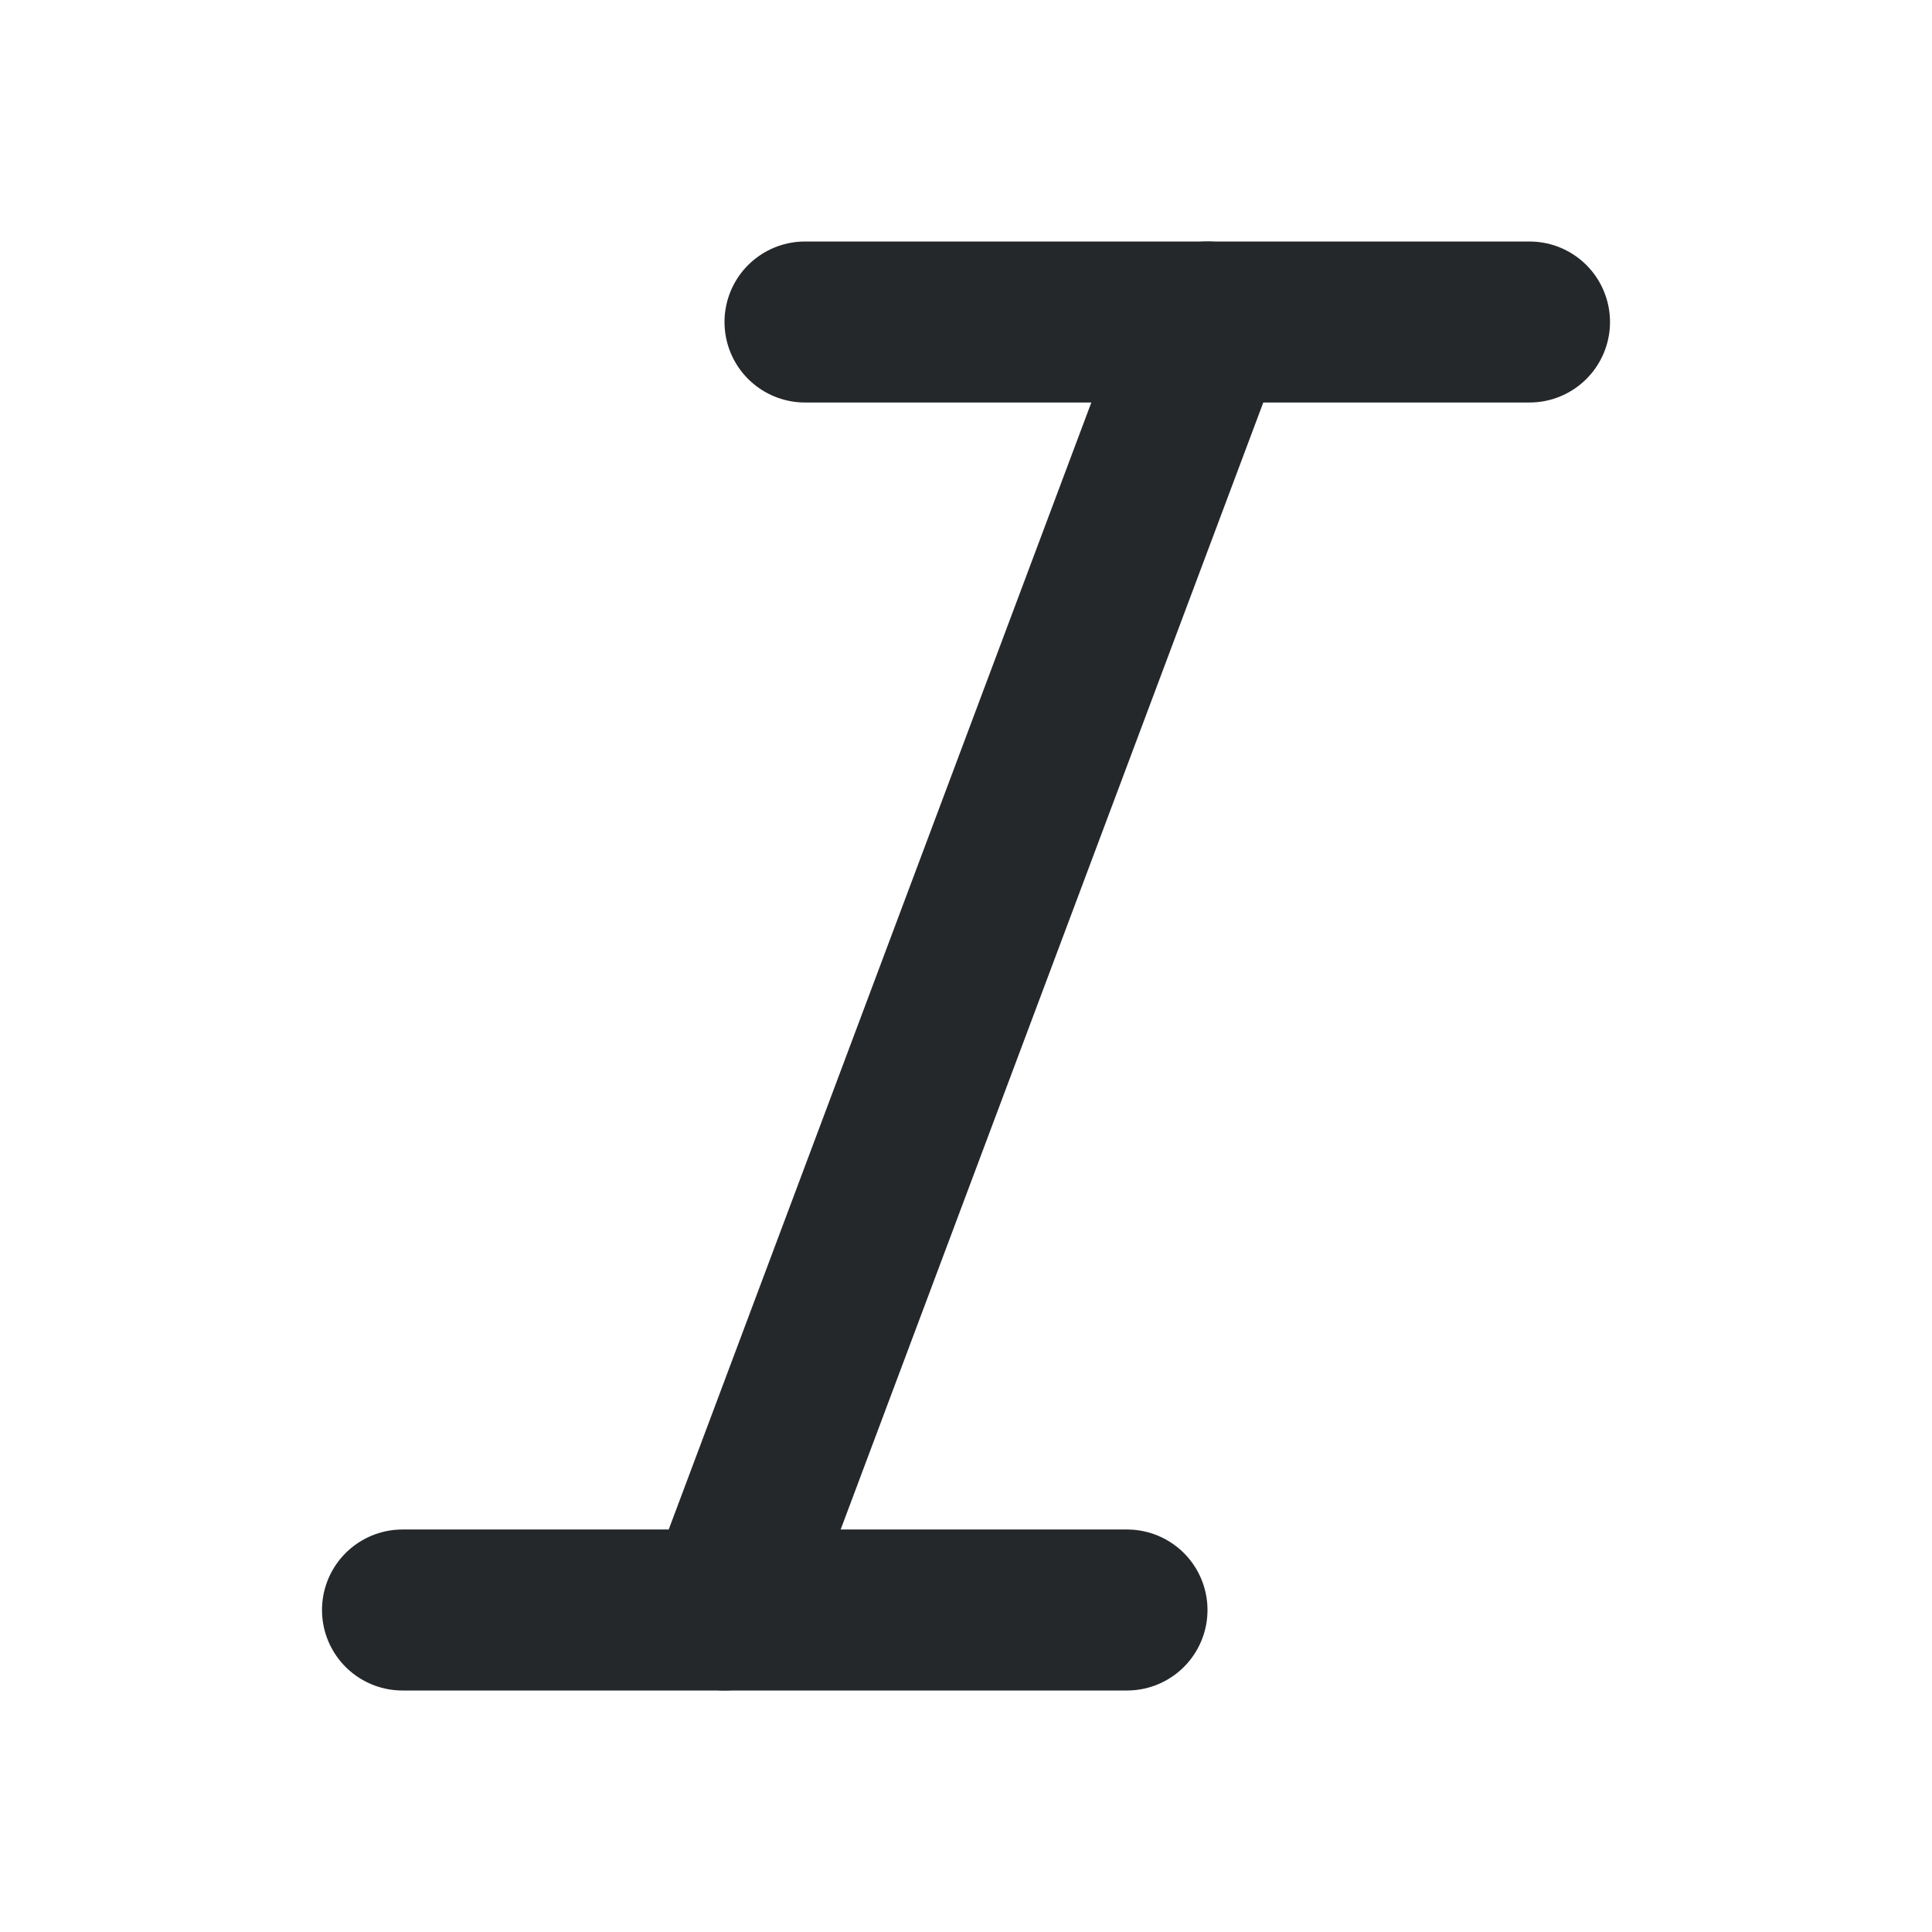 <svg width="24" height="24" viewBox="0 0 24 24" fill="none" xmlns="http://www.w3.org/2000/svg">
<path d="M19 4H10" stroke="#25282B" stroke-width="2" stroke-linecap="round" stroke-linejoin="round"/>
<path d="M14 20H5" stroke="#25282B" stroke-width="2" stroke-linecap="round" stroke-linejoin="round"/>
<path d="M15 4L9 20" stroke="#25282B" stroke-width="2" stroke-linecap="round" stroke-linejoin="round"/>
</svg>

